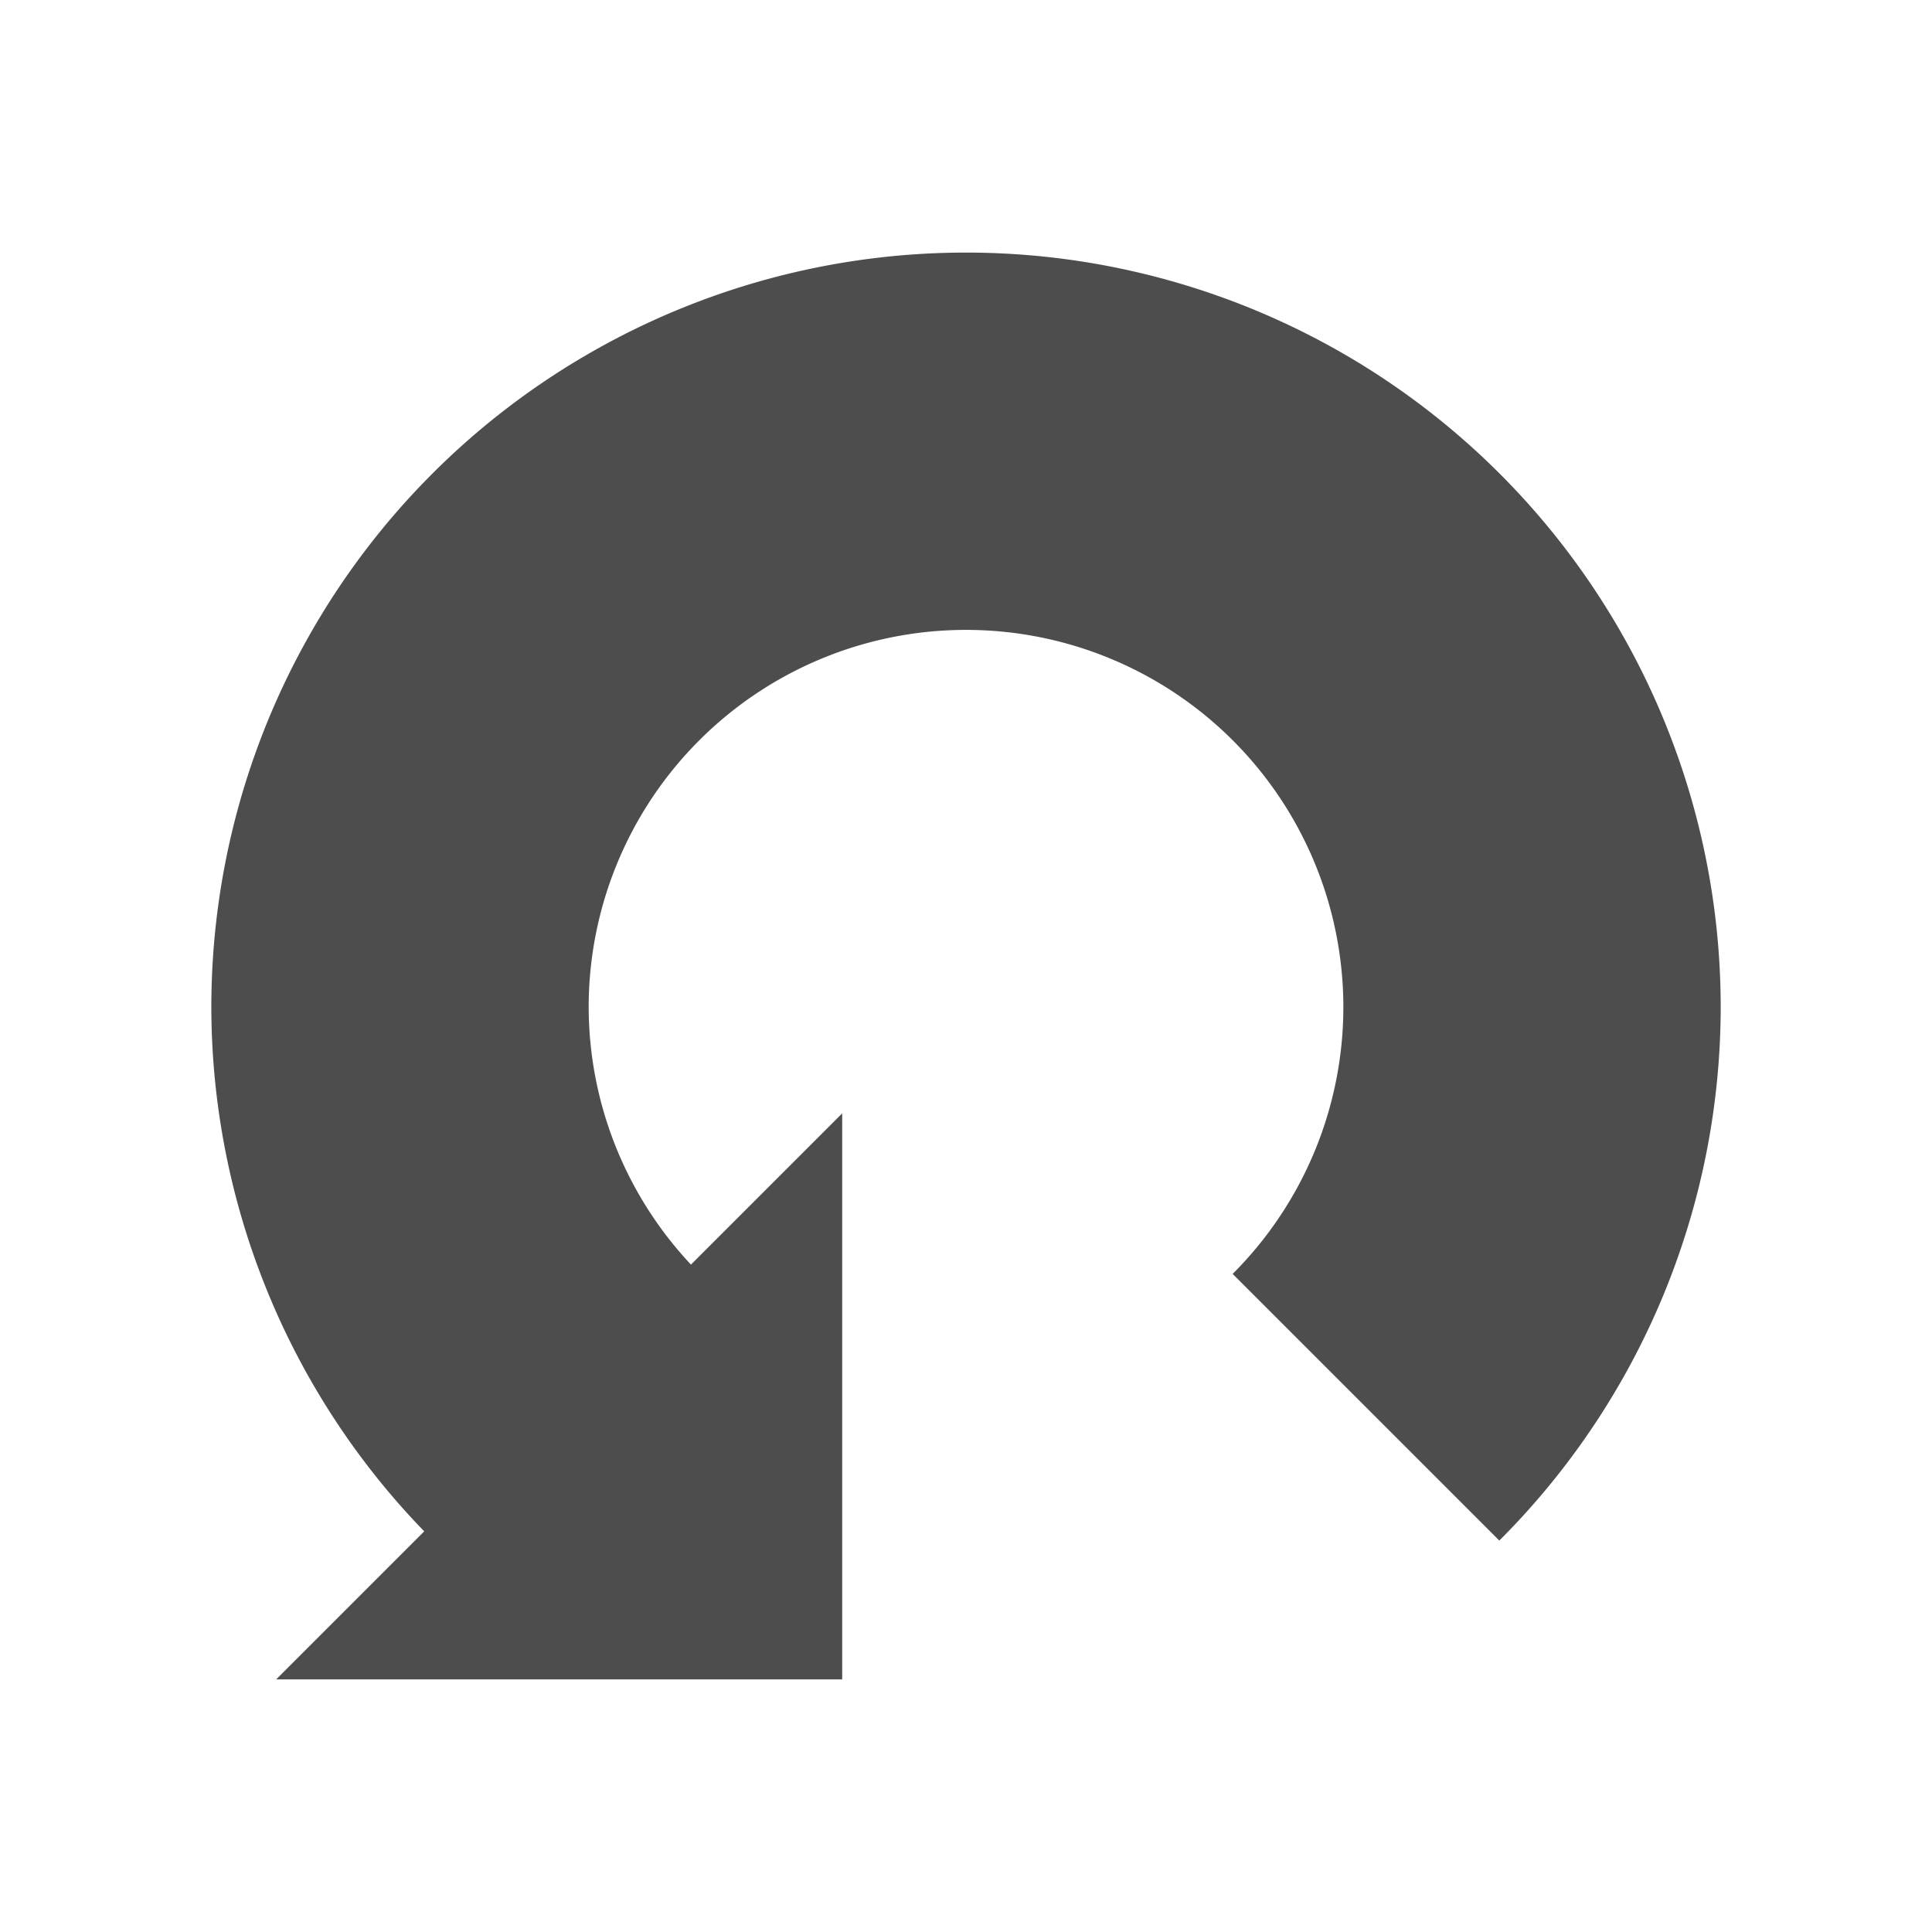 <?xml version="1.0" encoding="UTF-8" standalone="no"?>
<!-- Created with Inkscape (http://www.inkscape.org/) -->

<svg
   xmlns:dc="http://purl.org/dc/elements/1.1/"
   xmlns:cc="http://creativecommons.org/ns#"
   xmlns:rdf="http://www.w3.org/1999/02/22-rdf-syntax-ns#"
   xmlns:svg="http://www.w3.org/2000/svg"
   xmlns="http://www.w3.org/2000/svg"
   xmlns:sodipodi="http://sodipodi.sourceforge.net/DTD/sodipodi-0.dtd"
   xmlns:inkscape="http://www.inkscape.org/namespaces/inkscape"
   width="256"
   height="256"
   viewBox="0 0 67.733 67.733"
   version="1.1"
   id="svg8"
   sodipodi:docname="rotate_left.svg"
   inkscape:version="0.92.3 (2405546, 2018-03-11)">
  <defs
     id="defs2" />
  <sodipodi:namedview
     id="base"
     pagecolor="#ffffff"
     bordercolor="#666666"
     borderopacity="1.0"
     inkscape:pageopacity="0.0"
     inkscape:pageshadow="2"
     inkscape:zoom="0.515625"
     inkscape:cx="-217.1486"
     inkscape:cy="256.81141"
     inkscape:document-units="mm"
     inkscape:current-layer="layer1"
     showgrid="false"
     units="px"
     inkscape:window-width="1366"
     inkscape:window-height="719"
     inkscape:window-x="0"
     inkscape:window-y="27"
     inkscape:window-maximized="1"
     showguides="false" />
  <g
     inkscape:label="Camada 1"
     inkscape:groupmode="layer"
     id="layer1"
     transform="translate(0,-229.267)">
    <path
       style="fill:#4d4d4d;stroke:none;stroke-width:0.33"
       d="m 33.867,238.122 a 26.458,26.458 0 0 0 -26.458,26.458 26.458,26.458 0 0 0 7.464,18.374 l -5.19,5.19 H 29.526 v -19.844 l -5.302,5.302 a 13.229,13.229 0 0 1 -3.586,-9.023 13.229,13.229 0 0 1 13.229,-13.229 13.229,13.229 0 0 1 13.229,13.229 13.229,13.229 0 0 1 -3.881,9.349 l 9.349,9.349 A 26.458,26.458 0 0 0 60.325,264.58 26.458,26.458 0 0 0 33.867,238.122 Z"
       id="path4723"
       inkscape:connector-curvature="0" />
  </g>
</svg>
